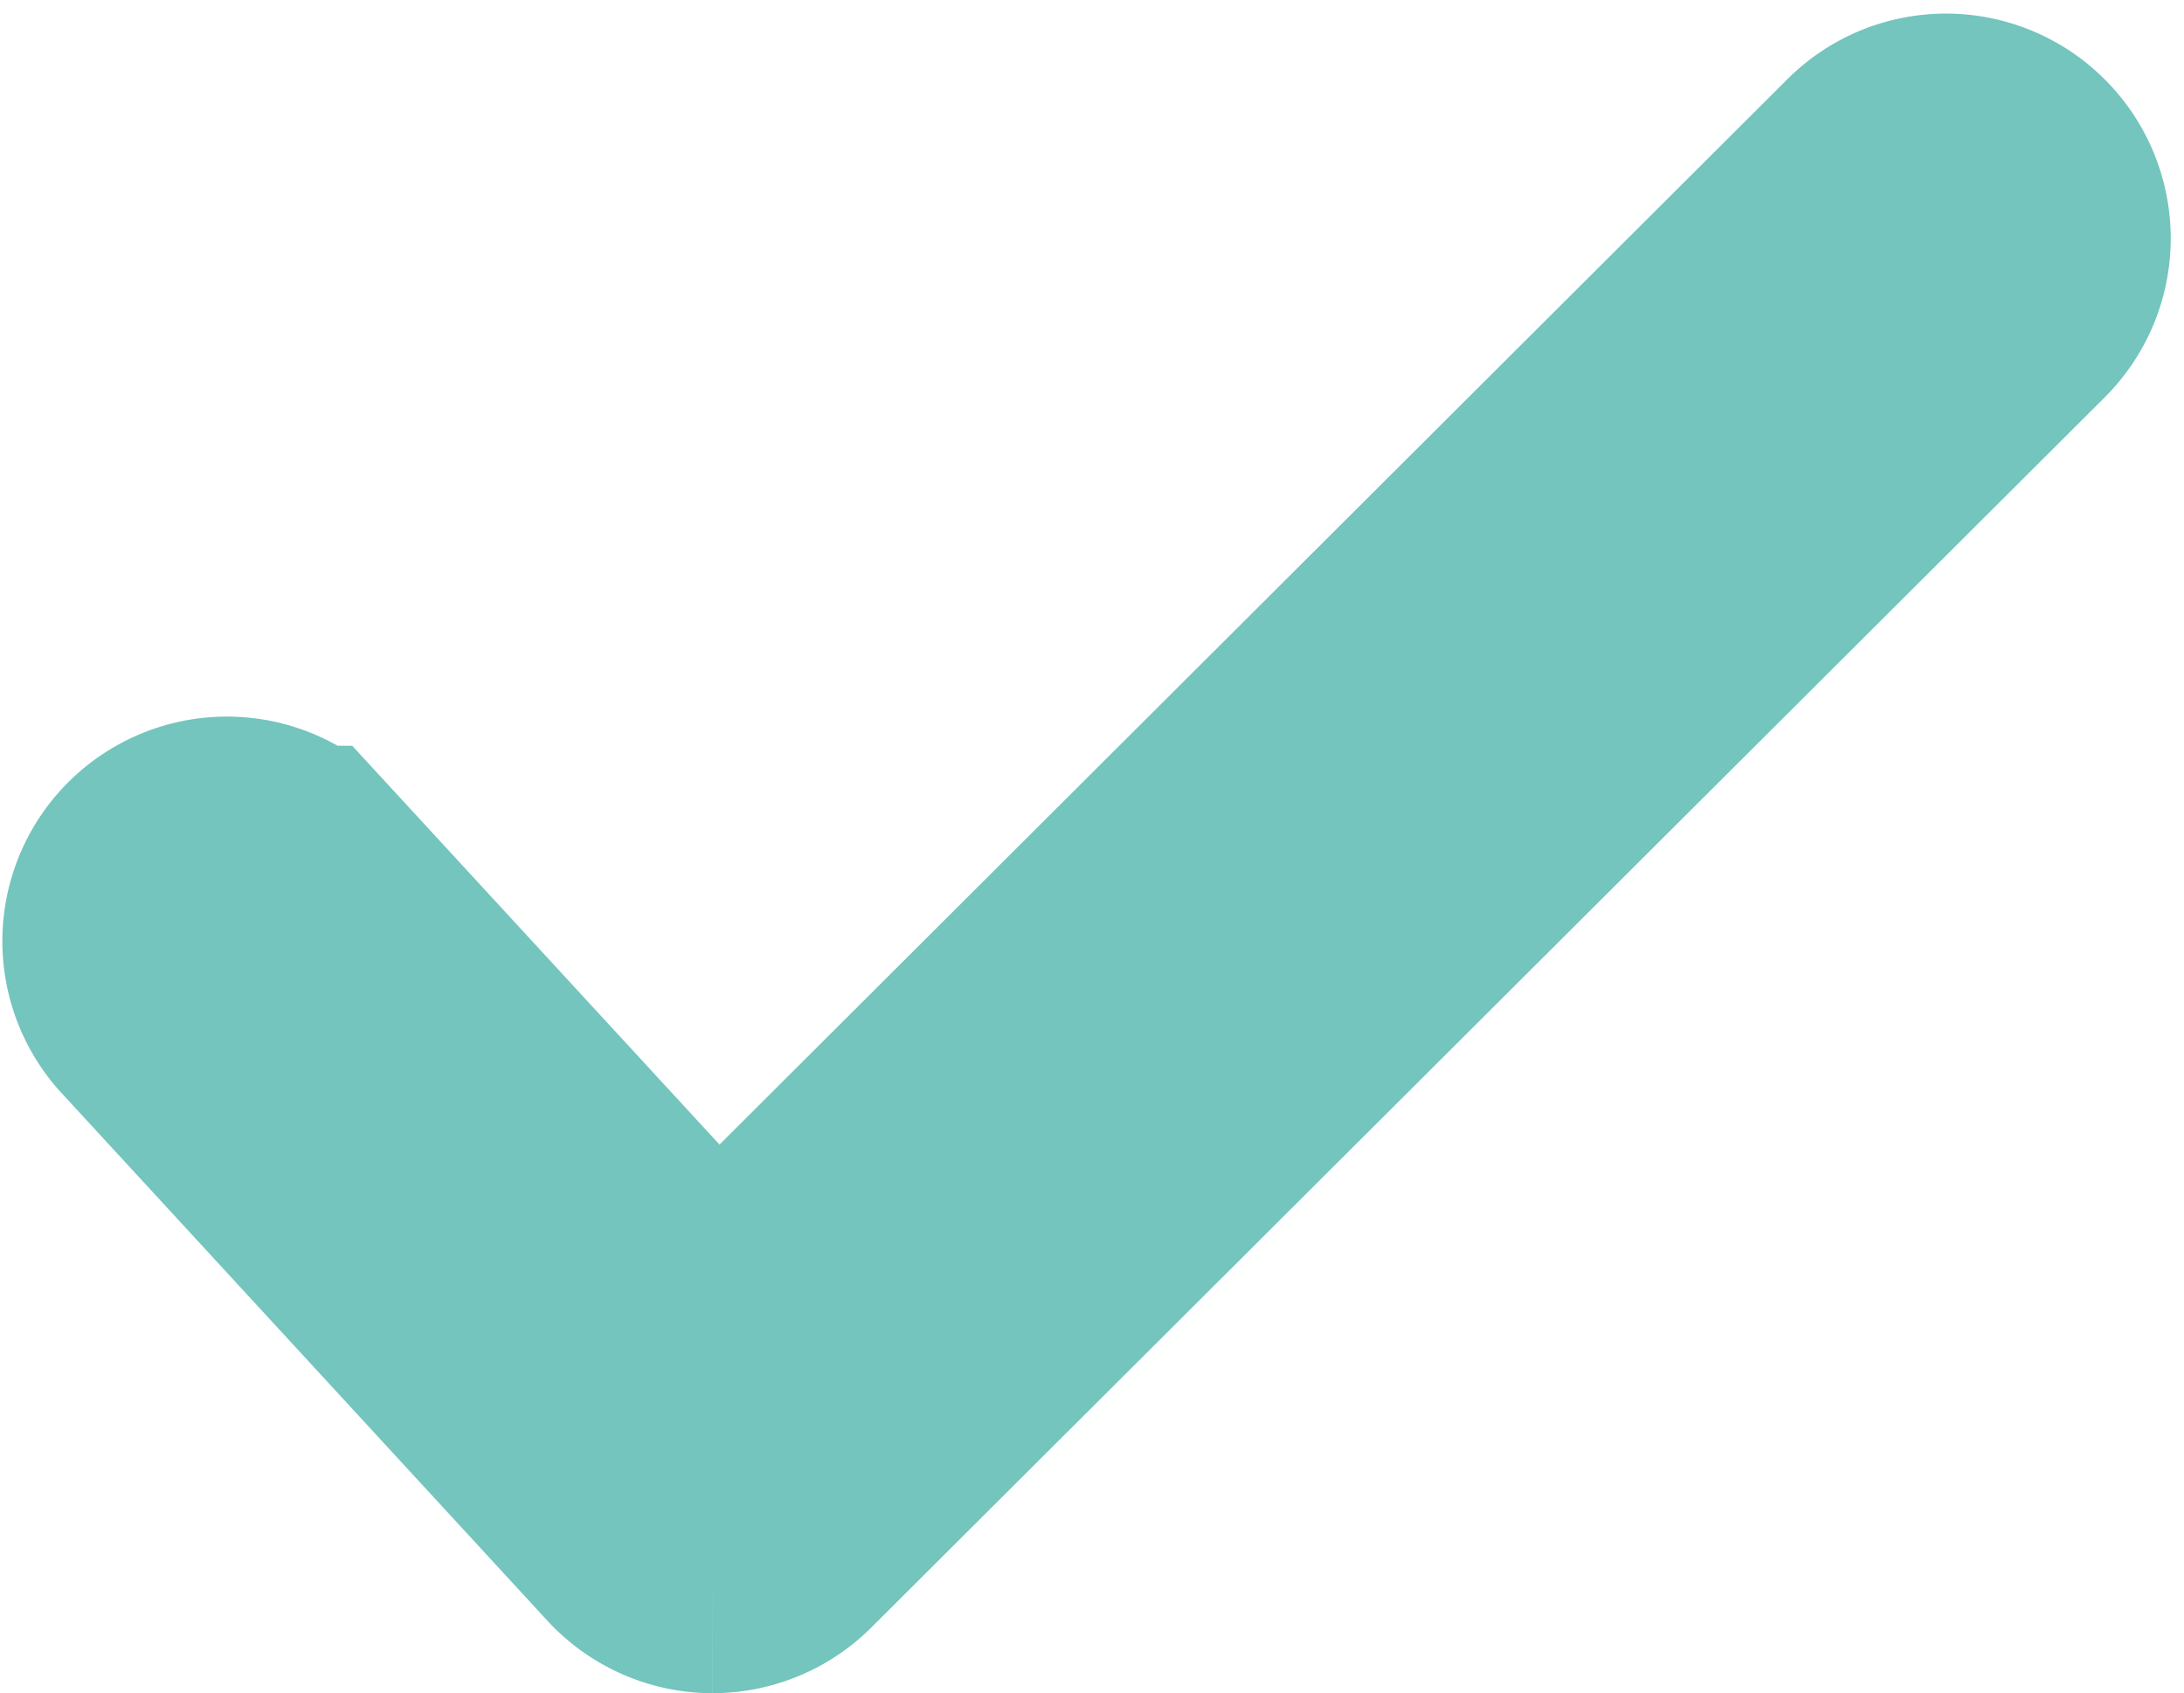<svg xmlns="http://www.w3.org/2000/svg" width="17.106" height="13.261" viewBox="0 0 17.106 13.261">
  <g id="Tick" transform="translate(-800 -451.894)" opacity="0.7">
    <path id="Path_573" data-name="Path 573" d="M815.778,453.223a.758.758,0,0,0-1.073,0l-9.1,9.079-3.285-3.567a.759.759,0,0,0-1.116,1.028l3.819,4.148a.762.762,0,0,0,.542.245h.016a.762.762,0,0,0,.536-.221l9.663-9.638A.758.758,0,0,0,815.778,453.223Z" fill="#38ada2" stroke="#38ada2" stroke-width="2"/>
  </g>
</svg>
